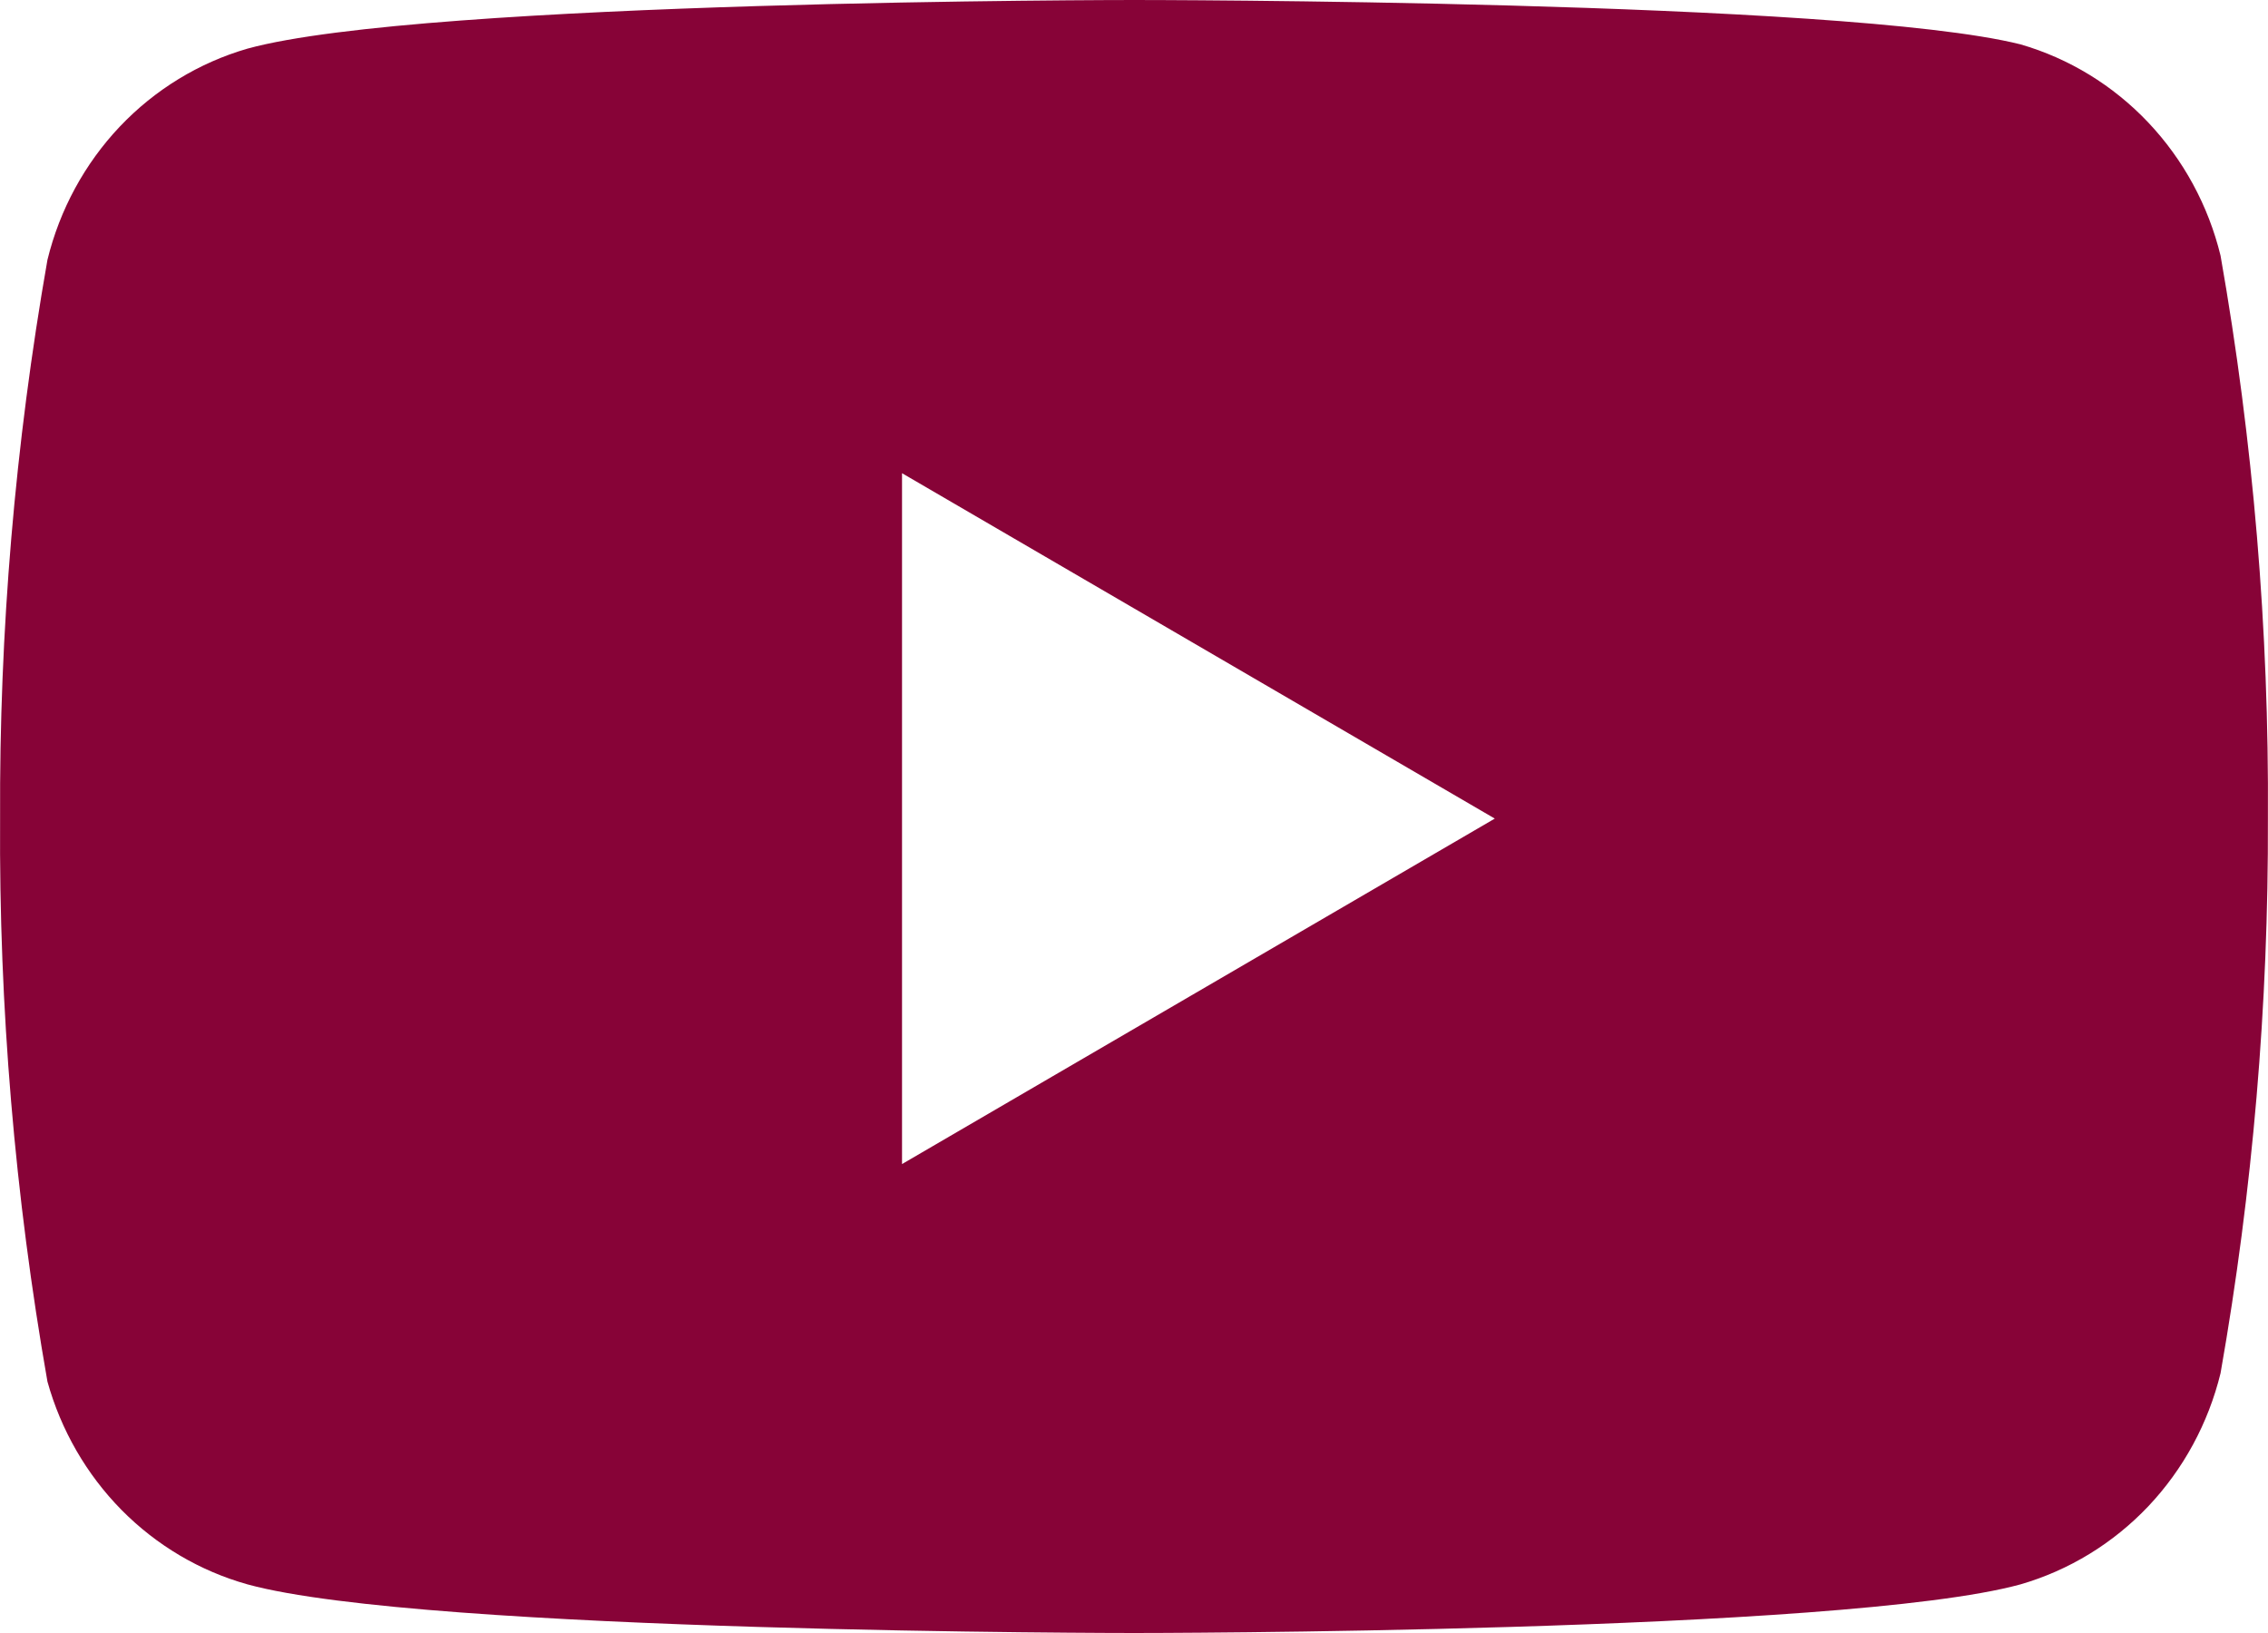 <svg width="25" height="18" viewBox="0 0 25 18" fill="none" xmlns="http://www.w3.org/2000/svg">
<path fill-rule="evenodd" clip-rule="evenodd" d="M23.68 1.35C24.067 1.759 24.342 2.265 24.477 2.818C24.837 4.865 25.012 6.943 24.999 9.023C25.006 11.073 24.832 13.119 24.477 15.136C24.342 15.688 24.067 16.195 23.68 16.604C23.293 17.012 22.807 17.309 22.272 17.464C20.318 18 12.5 18 12.5 18C12.5 18 4.682 18 2.728 17.464C2.204 17.317 1.726 17.035 1.339 16.643C0.953 16.251 0.672 15.764 0.523 15.229C0.163 13.181 -0.012 11.104 0.001 9.023C-0.009 6.958 0.166 4.897 0.523 2.864C0.658 2.312 0.933 1.805 1.32 1.396C1.707 0.988 2.193 0.691 2.728 0.536C4.682 4.85782e-08 12.5 0 12.5 0C12.5 0 20.318 9.71564e-08 22.272 0.489C22.807 0.644 23.293 0.941 23.68 1.35ZM16.477 9.023L9.943 12.831V5.216L16.477 9.023Z" fill="#870337"/>
</svg>
